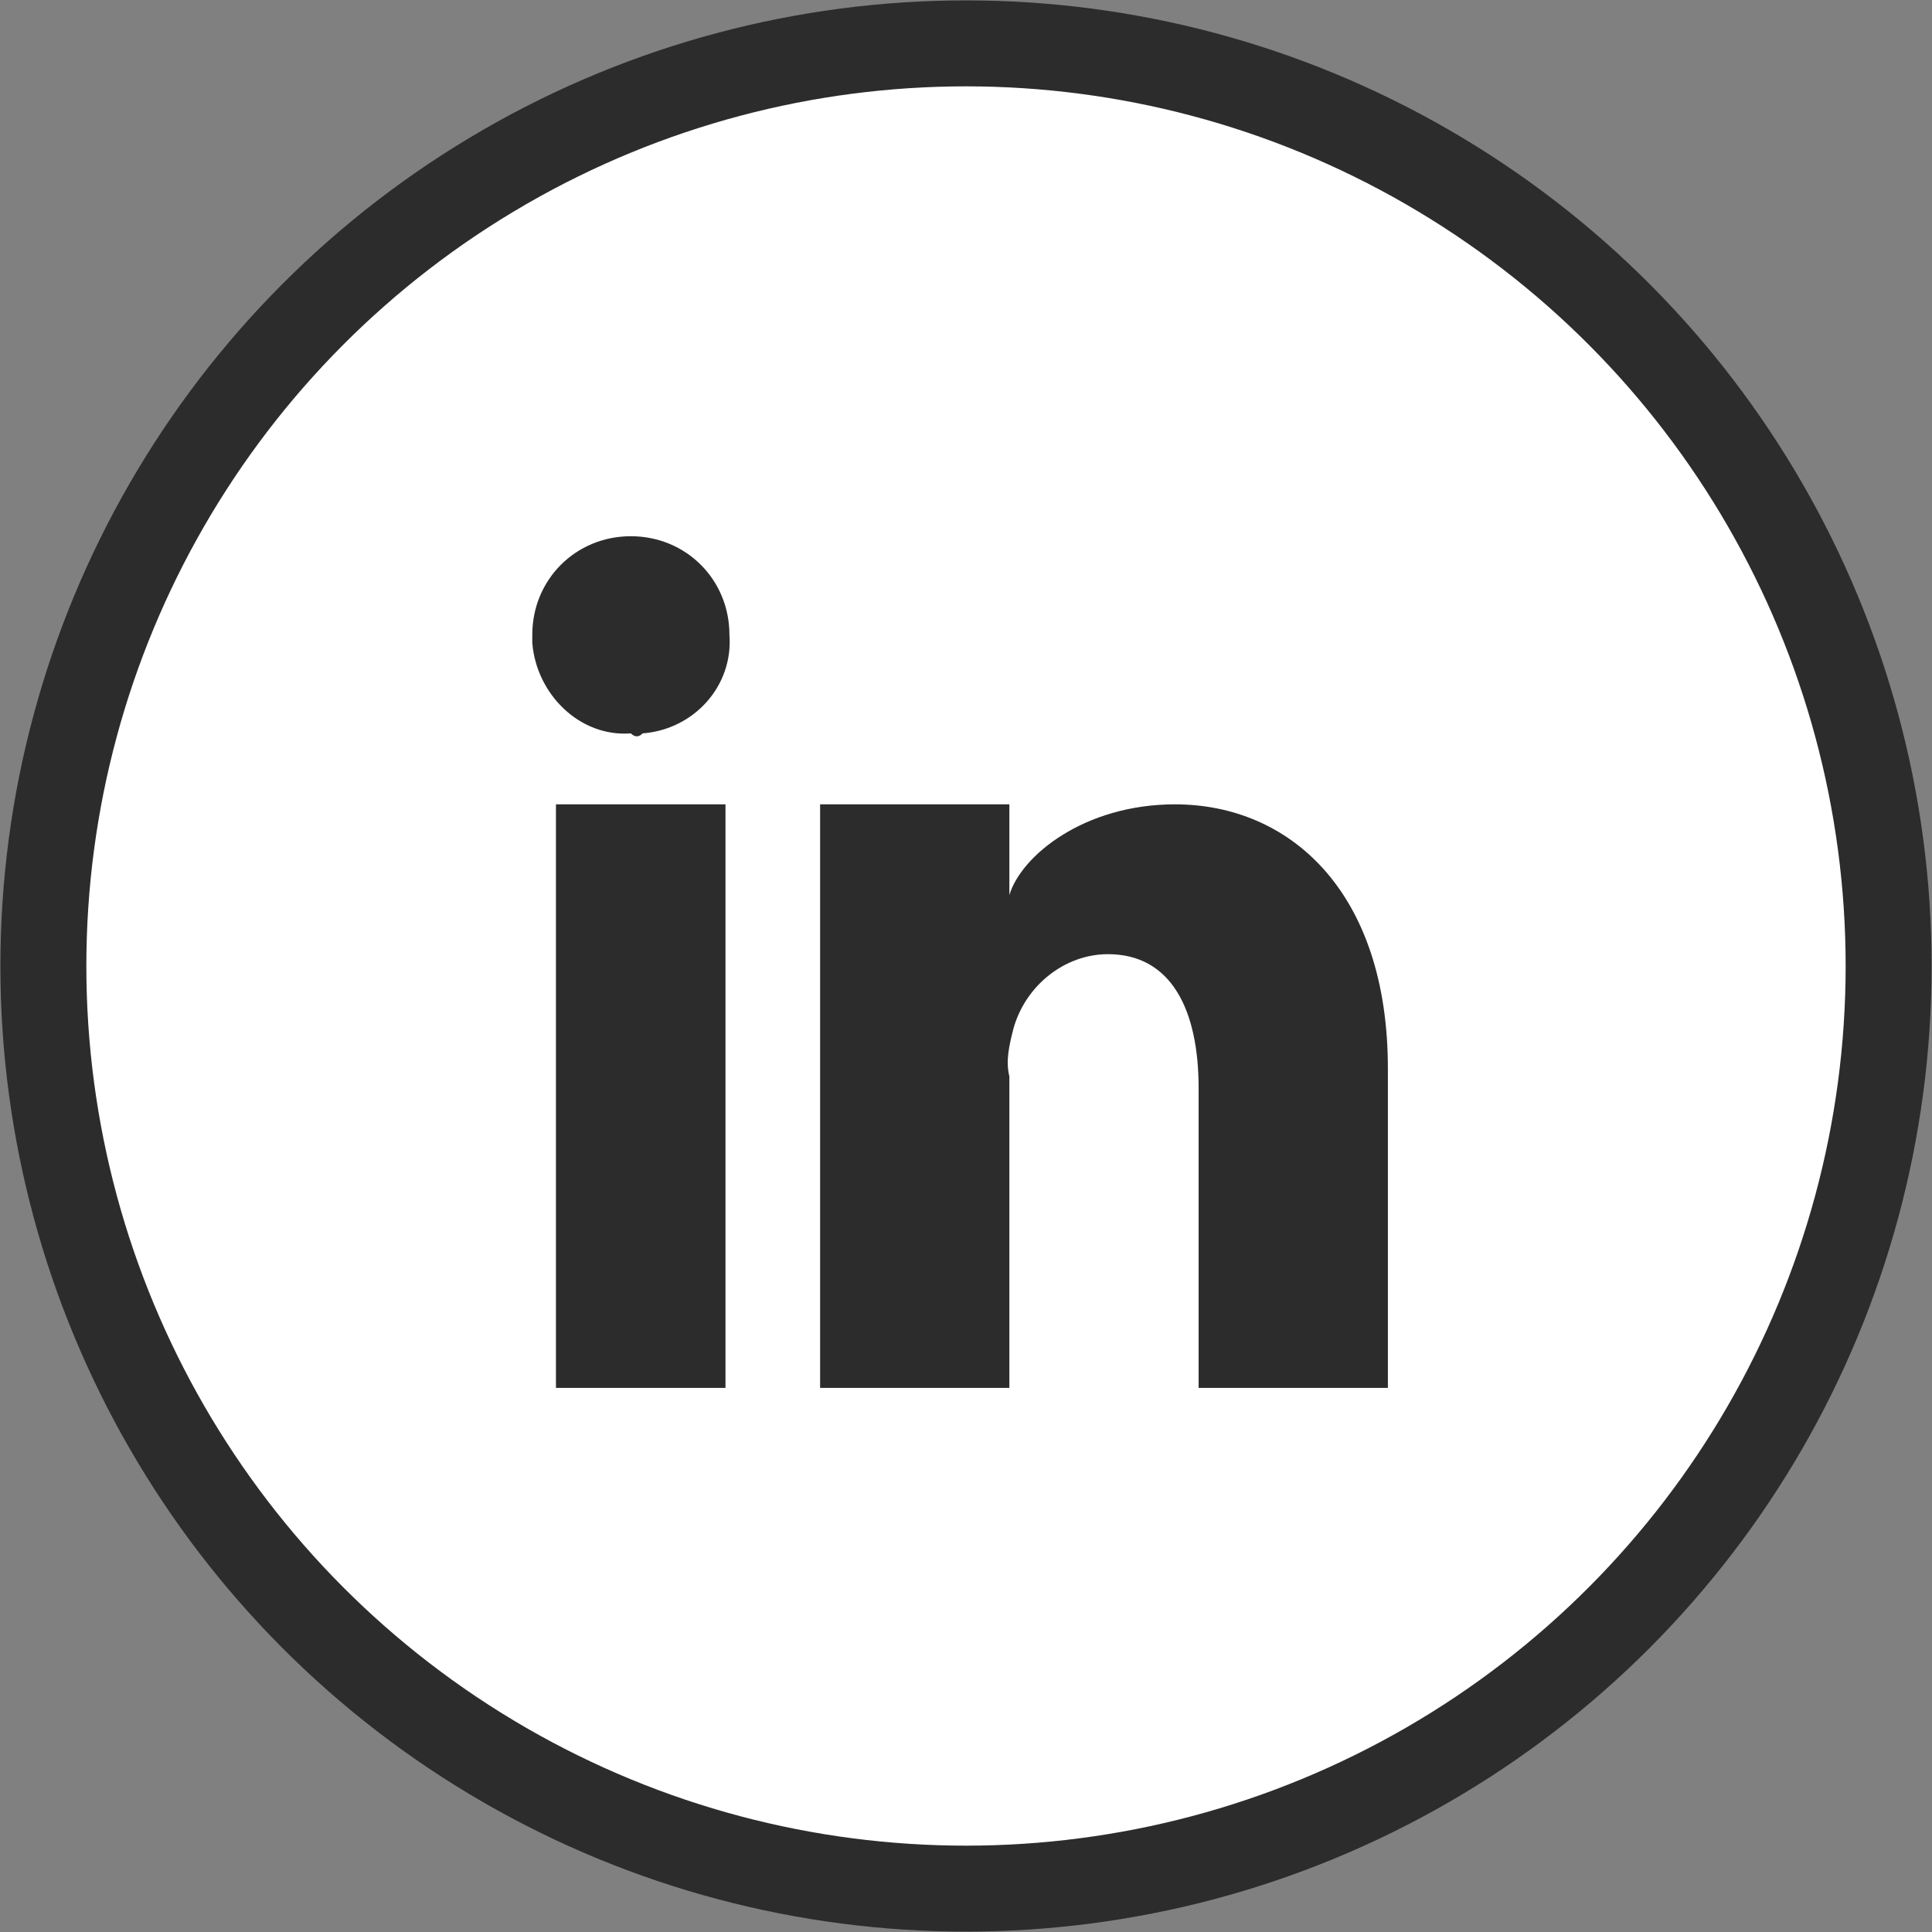 <?xml version="1.0" encoding="utf-8"?>
<!-- Generator: Adobe Illustrator 23.0.2, SVG Export Plug-In . SVG Version: 6.00 Build 0)  -->
<svg version="1.1" id="Layer_1" xmlns="http://www.w3.org/2000/svg" xmlns:xlink="http://www.w3.org/1999/xlink" x="0px" y="0px"
	 viewBox="0 0 49 49" style="enable-background:new 0 0 49 49;" xml:space="preserve">
<rect x="0" y="0" width="49" height="49" fill="#808080" stroke="none"/>
<style type="text/css">
	.st0{fill:#FFFFFF;stroke:#2C2C2C;stroke-width:2.18;stroke-miterlimit:10;}
	.st1{fill-rule:evenodd;clip-rule:evenodd;fill:#2C2C2C;}
</style>
<title>logo-linkedin</title>
<g>
	<g id="Layer_1-2">
		<circle class="st0" cx="24.5" cy="24.5" r="23.4"/>
		<path class="st1" d="M14.1,20.4h4.3v14.8h-4.3V20.4z M16,18.6L16,18.6c-1.3,0.1-2.4-1-2.5-2.3c0-0.1,0-0.2,0-0.2
			c0-1.4,1.1-2.5,2.5-2.5s2.5,1.1,2.5,2.5c0.1,1.3-0.9,2.4-2.2,2.5C16.2,18.7,16.1,18.7,16,18.6z M35.2,35.2h-4.8v-7.6
			c0-2-0.7-3.4-2.3-3.4c-1.1,0-2.1,0.8-2.4,1.9c-0.1,0.4-0.2,0.8-0.1,1.2v7.9h-4.8V20.4h4.8v2.3c0.3-1,1.9-2.3,4.2-2.3
			c2.9,0,5.4,2.2,5.4,6.7L35.2,35.2L35.2,35.2z"/>
	</g>
</g>
</svg>
